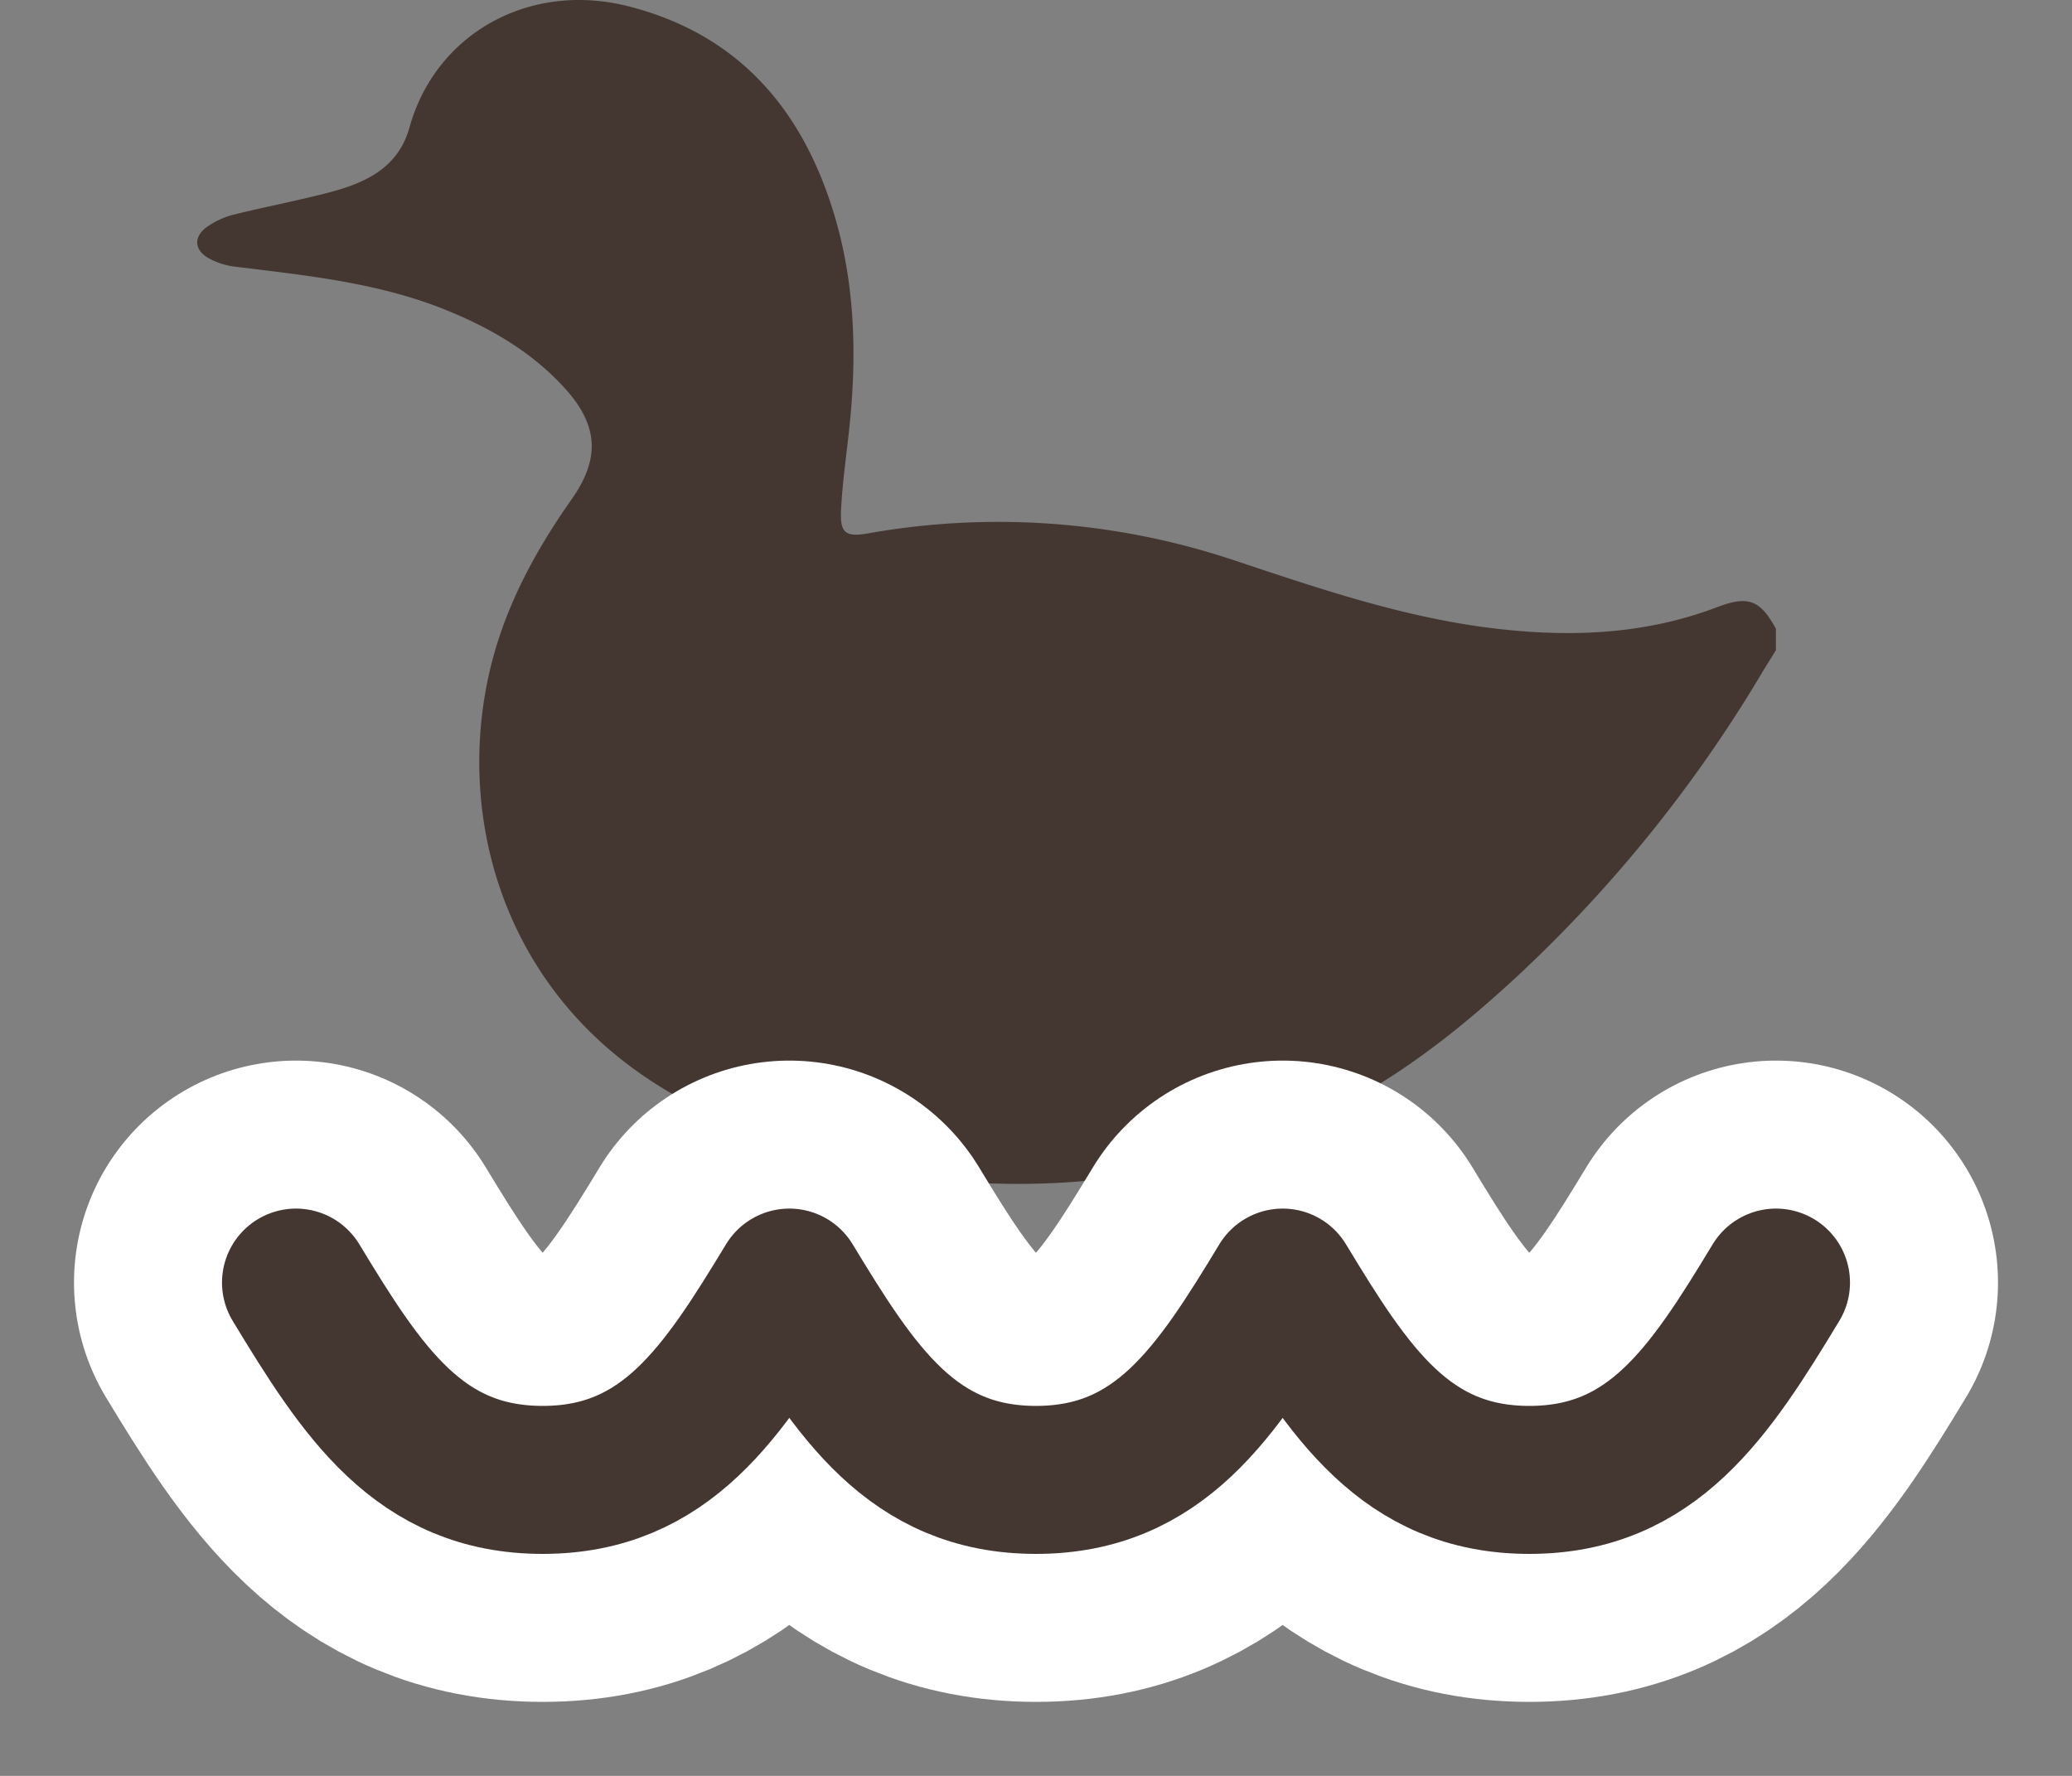 <svg width="21" height="18" fill="none" xmlns="http://www.w3.org/2000/svg"><rect width="100%" height="100%" fill="#808080" stroke="none"/><path fill-rule="evenodd" clip-rule="evenodd" d="M18 6.374c-.16-.292-.28-.34-.594-.221-.765.292-1.555.31-2.354.205-.876-.117-1.707-.4-2.541-.678a7.536 7.536 0 00-3.712-.274c-.23.04-.286-.002-.275-.235.013-.263.05-.525.079-.787.086-.774.068-1.542-.173-2.289C8.1 1.068 7.454.34 6.37.064 5.365-.192 4.415.34 4.15 1.292c-.118.424-.467.57-.846.667-.312.08-.629.14-.941.218a.81.81 0 00-.265.123c-.134.095-.133.228.009.313a.75.75 0 00.292.092c.723.089 1.45.163 2.131.441.445.182.858.421 1.188.782.344.375.371.713.076 1.132-.373.53-.676 1.091-.827 1.725-.35 1.477.12 3.22 1.69 4.208 1.069.672 2.24.979 3.492 1.005 1.246.027 2.427-.238 3.526-.834.631-.342 1.185-.789 1.707-1.273a13.938 13.938 0 002.497-3.107l.12-.193v-.217z" fill="#443732"/><path d="M8 13c-.673 1.111-1.25 2-2.5 2-1.252 0-1.827-.889-2.5-2M13 13c-.672 1.111-1.25 2-2.5 2-1.252 0-1.827-.889-2.5-2M18 13c-.672 1.111-1.25 2-2.5 2-1.252 0-1.828-.889-2.5-2" stroke="#fff" stroke-width="4.5" stroke-linecap="round" stroke-linejoin="round"/><path d="M8 13c-.673 1.111-1.25 2-2.5 2-1.252 0-1.827-.889-2.5-2M13 13c-.672 1.111-1.25 2-2.5 2-1.252 0-1.827-.889-2.5-2M18 13c-.672 1.111-1.25 2-2.5 2-1.252 0-1.828-.889-2.5-2" stroke="#443732" stroke-width="1.5" stroke-linecap="round" stroke-linejoin="round"/></svg>